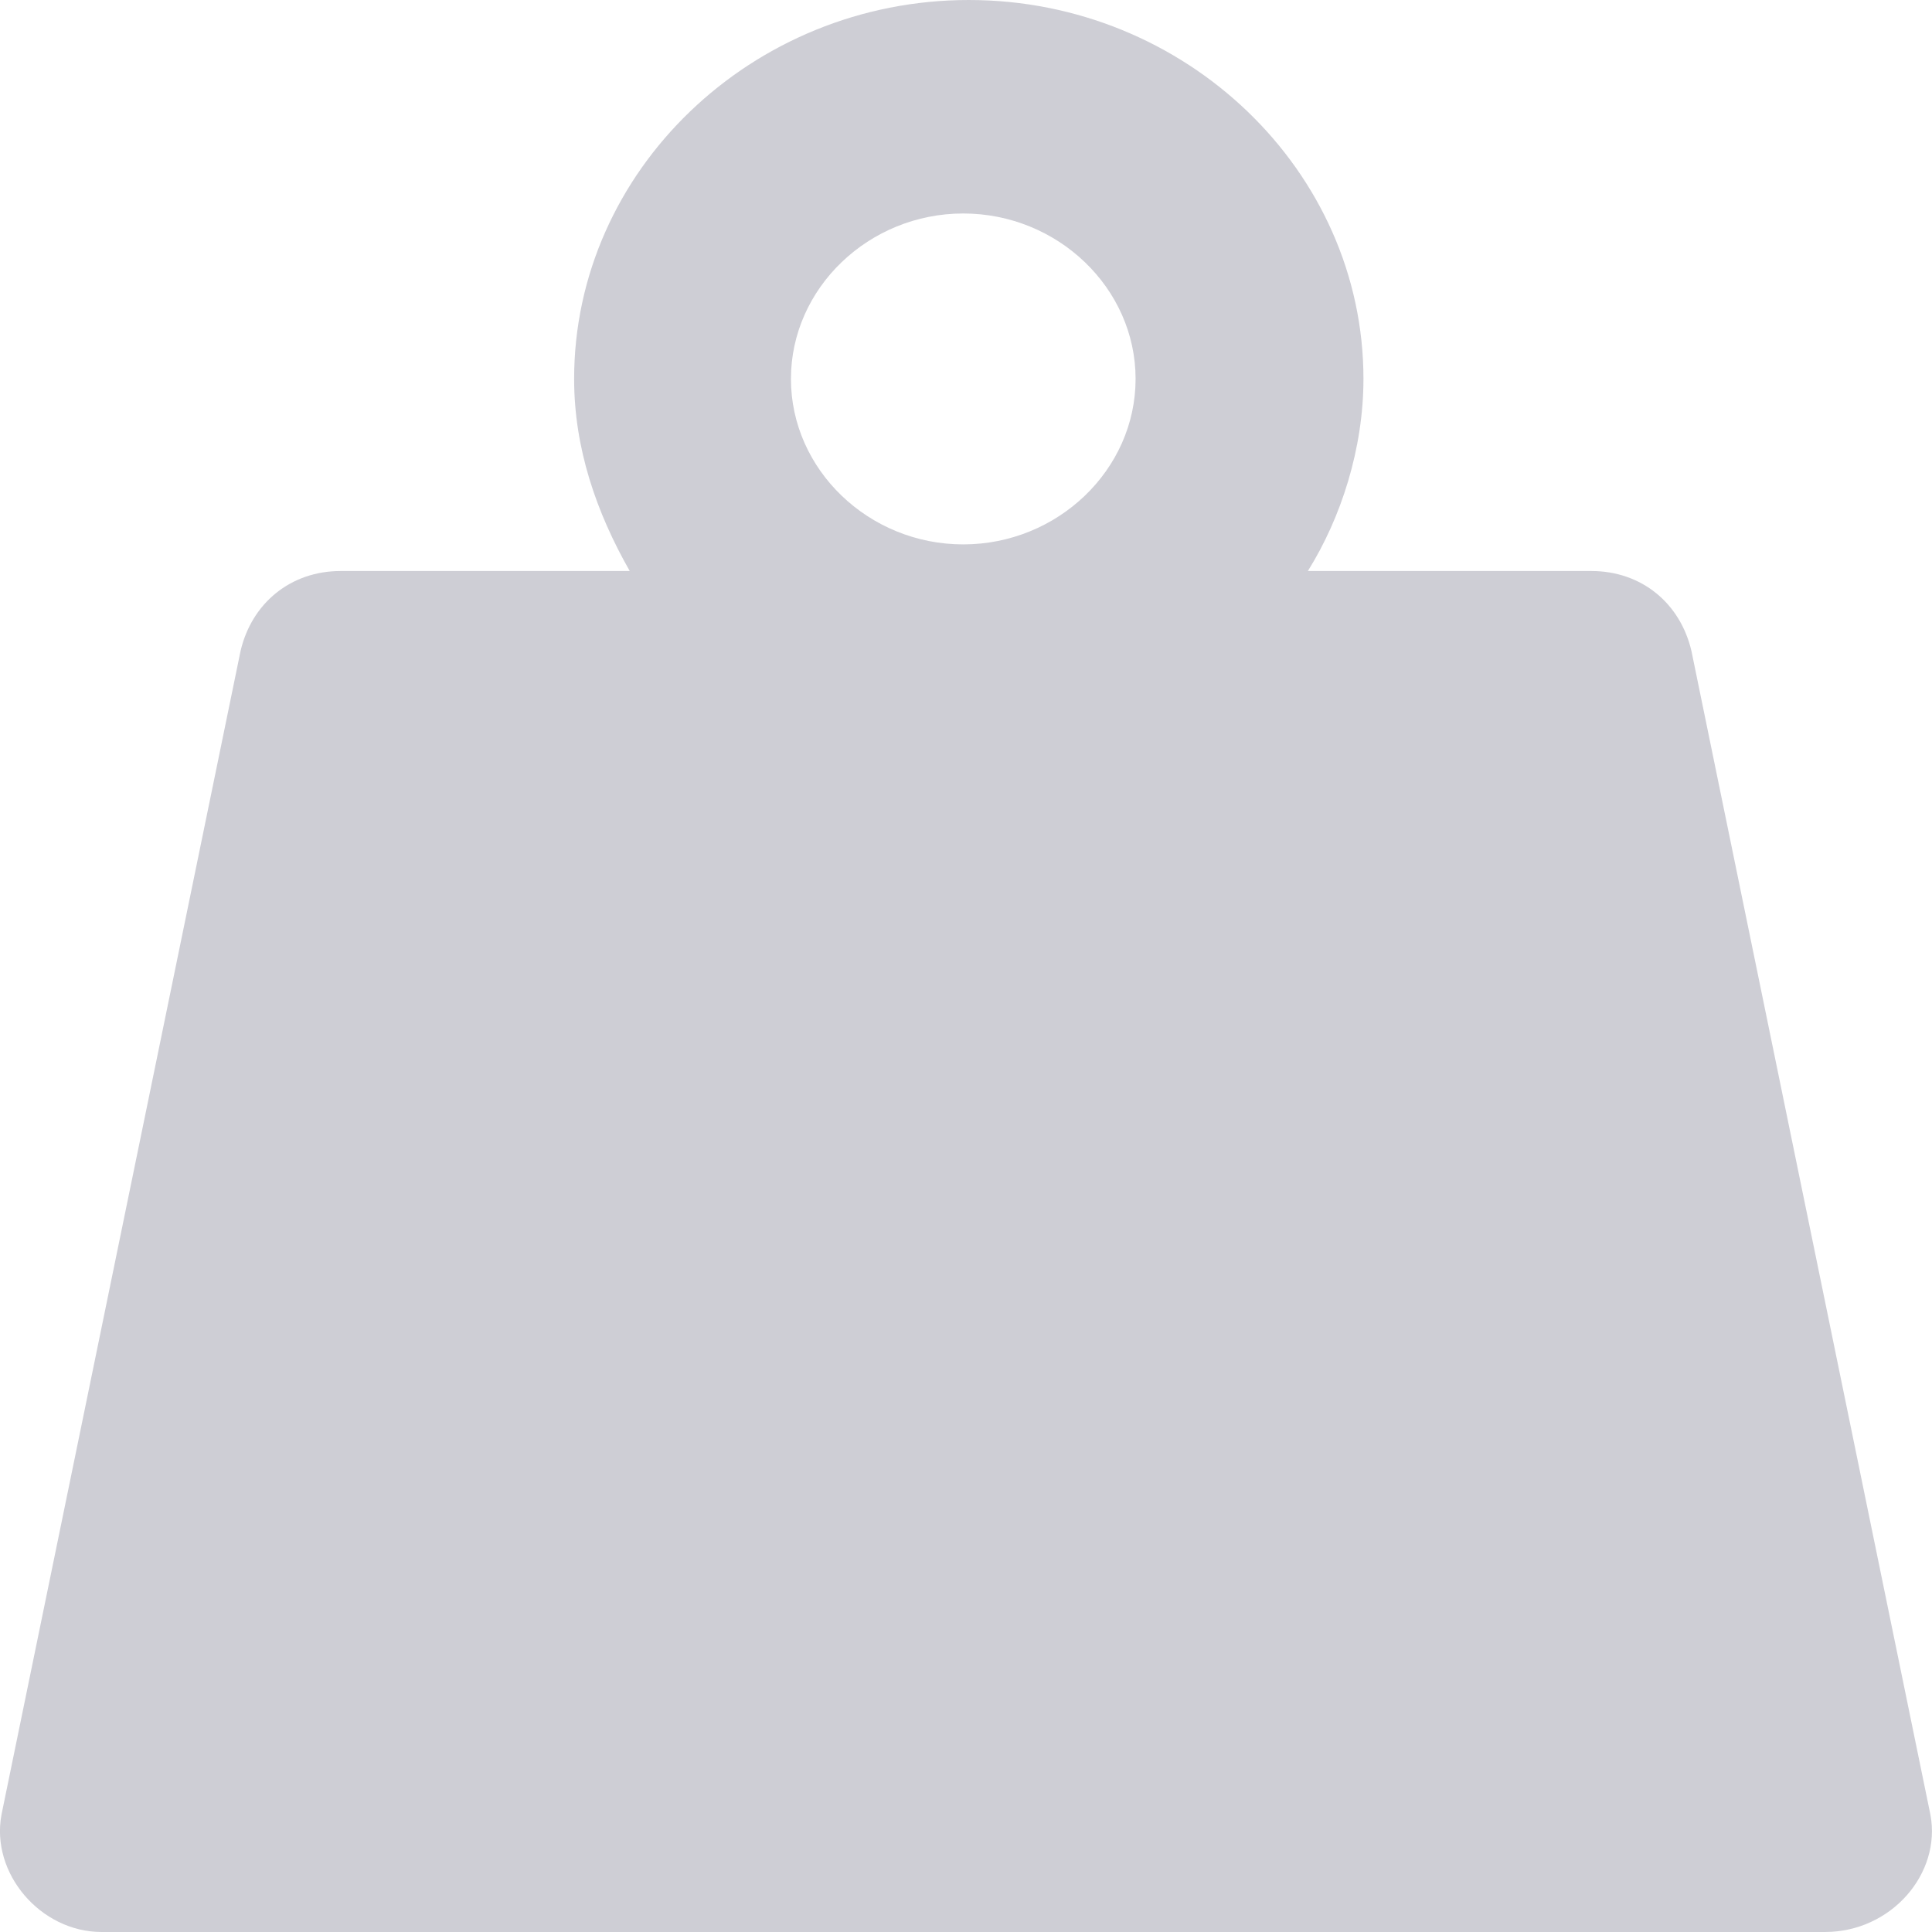 <svg width="18" height="18" viewBox="0 0 18 18" fill="none" xmlns="http://www.w3.org/2000/svg">
<path opacity="0.7" d="M17.985 16.906L15.759 6.066C15.655 5.619 15.293 5.32 14.826 5.32H12.185C12.496 4.823 12.703 4.177 12.703 3.53C12.703 1.591 11.046 0 9.026 0C7.006 0 5.349 1.591 5.349 3.53C5.349 4.177 5.556 4.773 5.867 5.32H3.174C2.708 5.32 2.345 5.619 2.241 6.066L0.014 16.906C-0.089 17.453 0.377 18 0.947 18H17.002C17.623 18 18.089 17.453 17.985 16.906ZM8.974 1.989C9.855 1.989 10.58 2.685 10.58 3.53C10.58 4.376 9.855 5.072 8.974 5.072C8.094 5.072 7.369 4.376 7.369 3.53C7.369 2.685 8.094 1.989 8.974 1.989Z" fill="#BAB9C4"/>
</svg>
